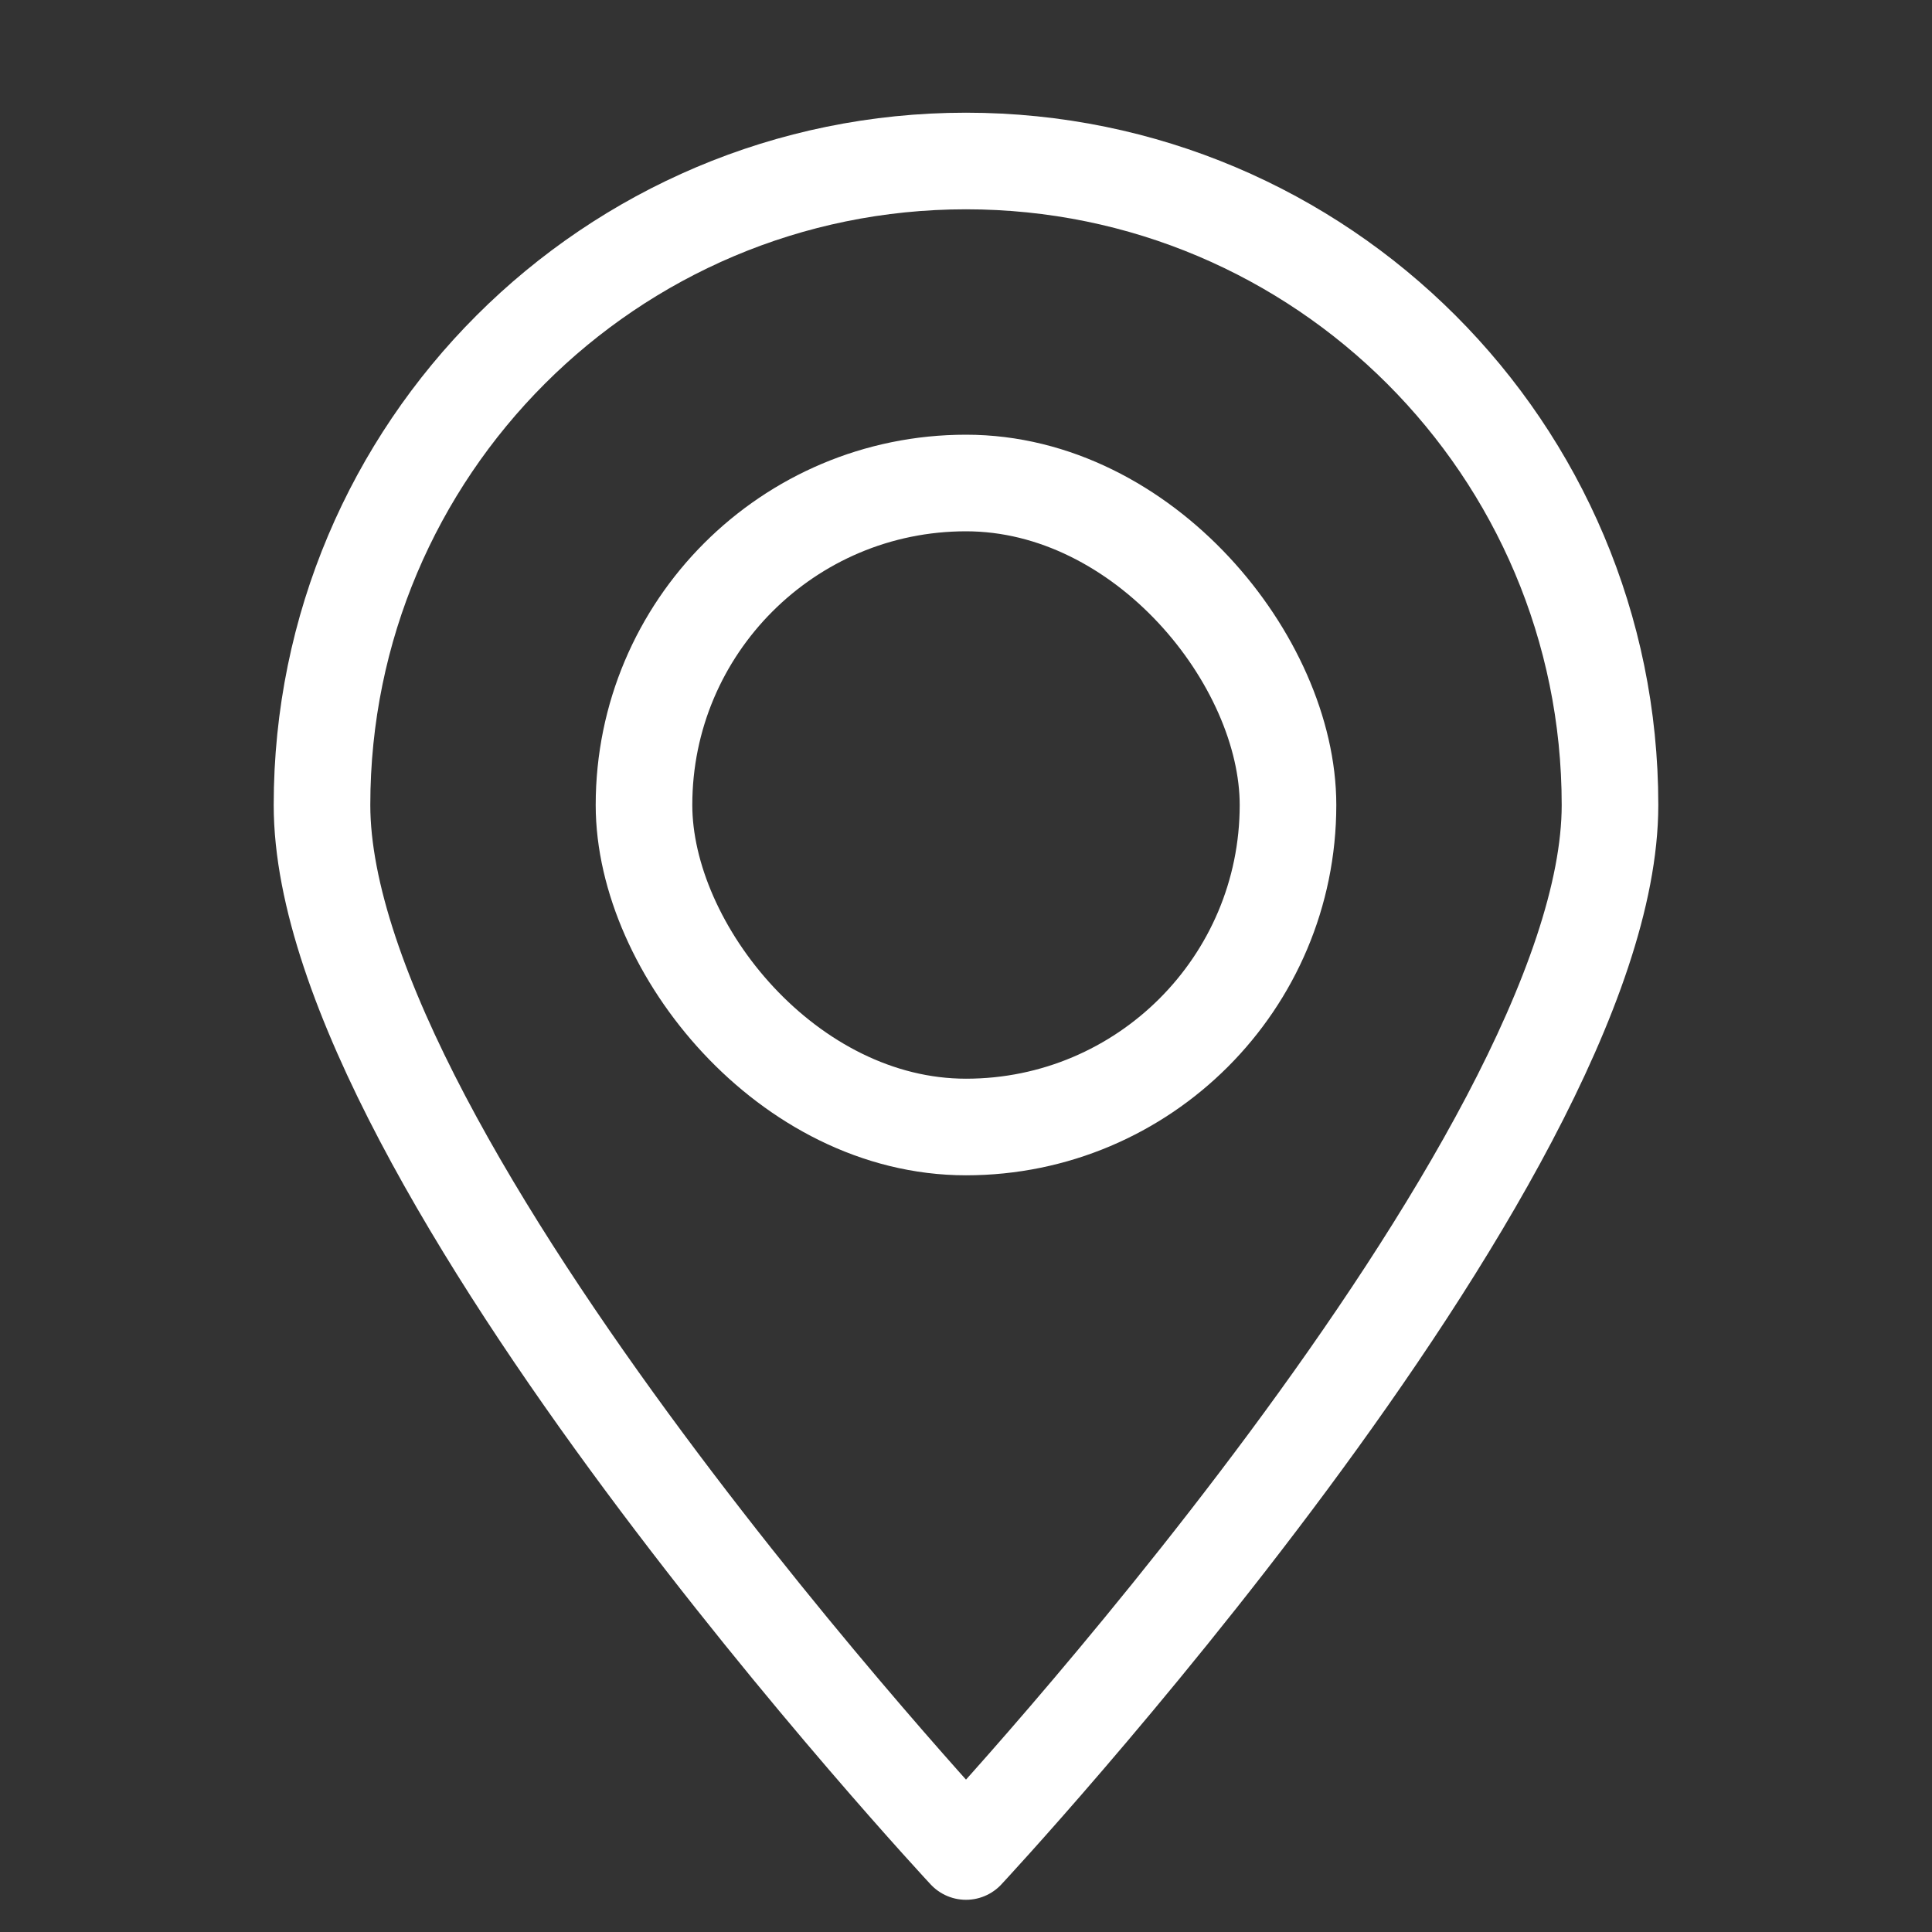 <svg width="24" height="24" viewBox="0 0 24 24" fill="none" xmlns="http://www.w3.org/2000/svg">
<rect x="0" y="0" width="24" height="24" fill="#333333" stroke="none"/>
<path fill-rule="evenodd" clip-rule="evenodd" d="M12 2C16.418 2 20 5.582 20 10C20 14.418 12 23 12 23C12 23 4 14.418 4 10C4 5.582 7.582 2 12 2Z" stroke="white" stroke-width="1.2" stroke-linecap="round" stroke-linejoin="round"/>
<rect x="8" y="6" width="8" height="8" rx="4" stroke="white" stroke-width="1.2" stroke-linecap="round" stroke-linejoin="round"/>
</svg>
